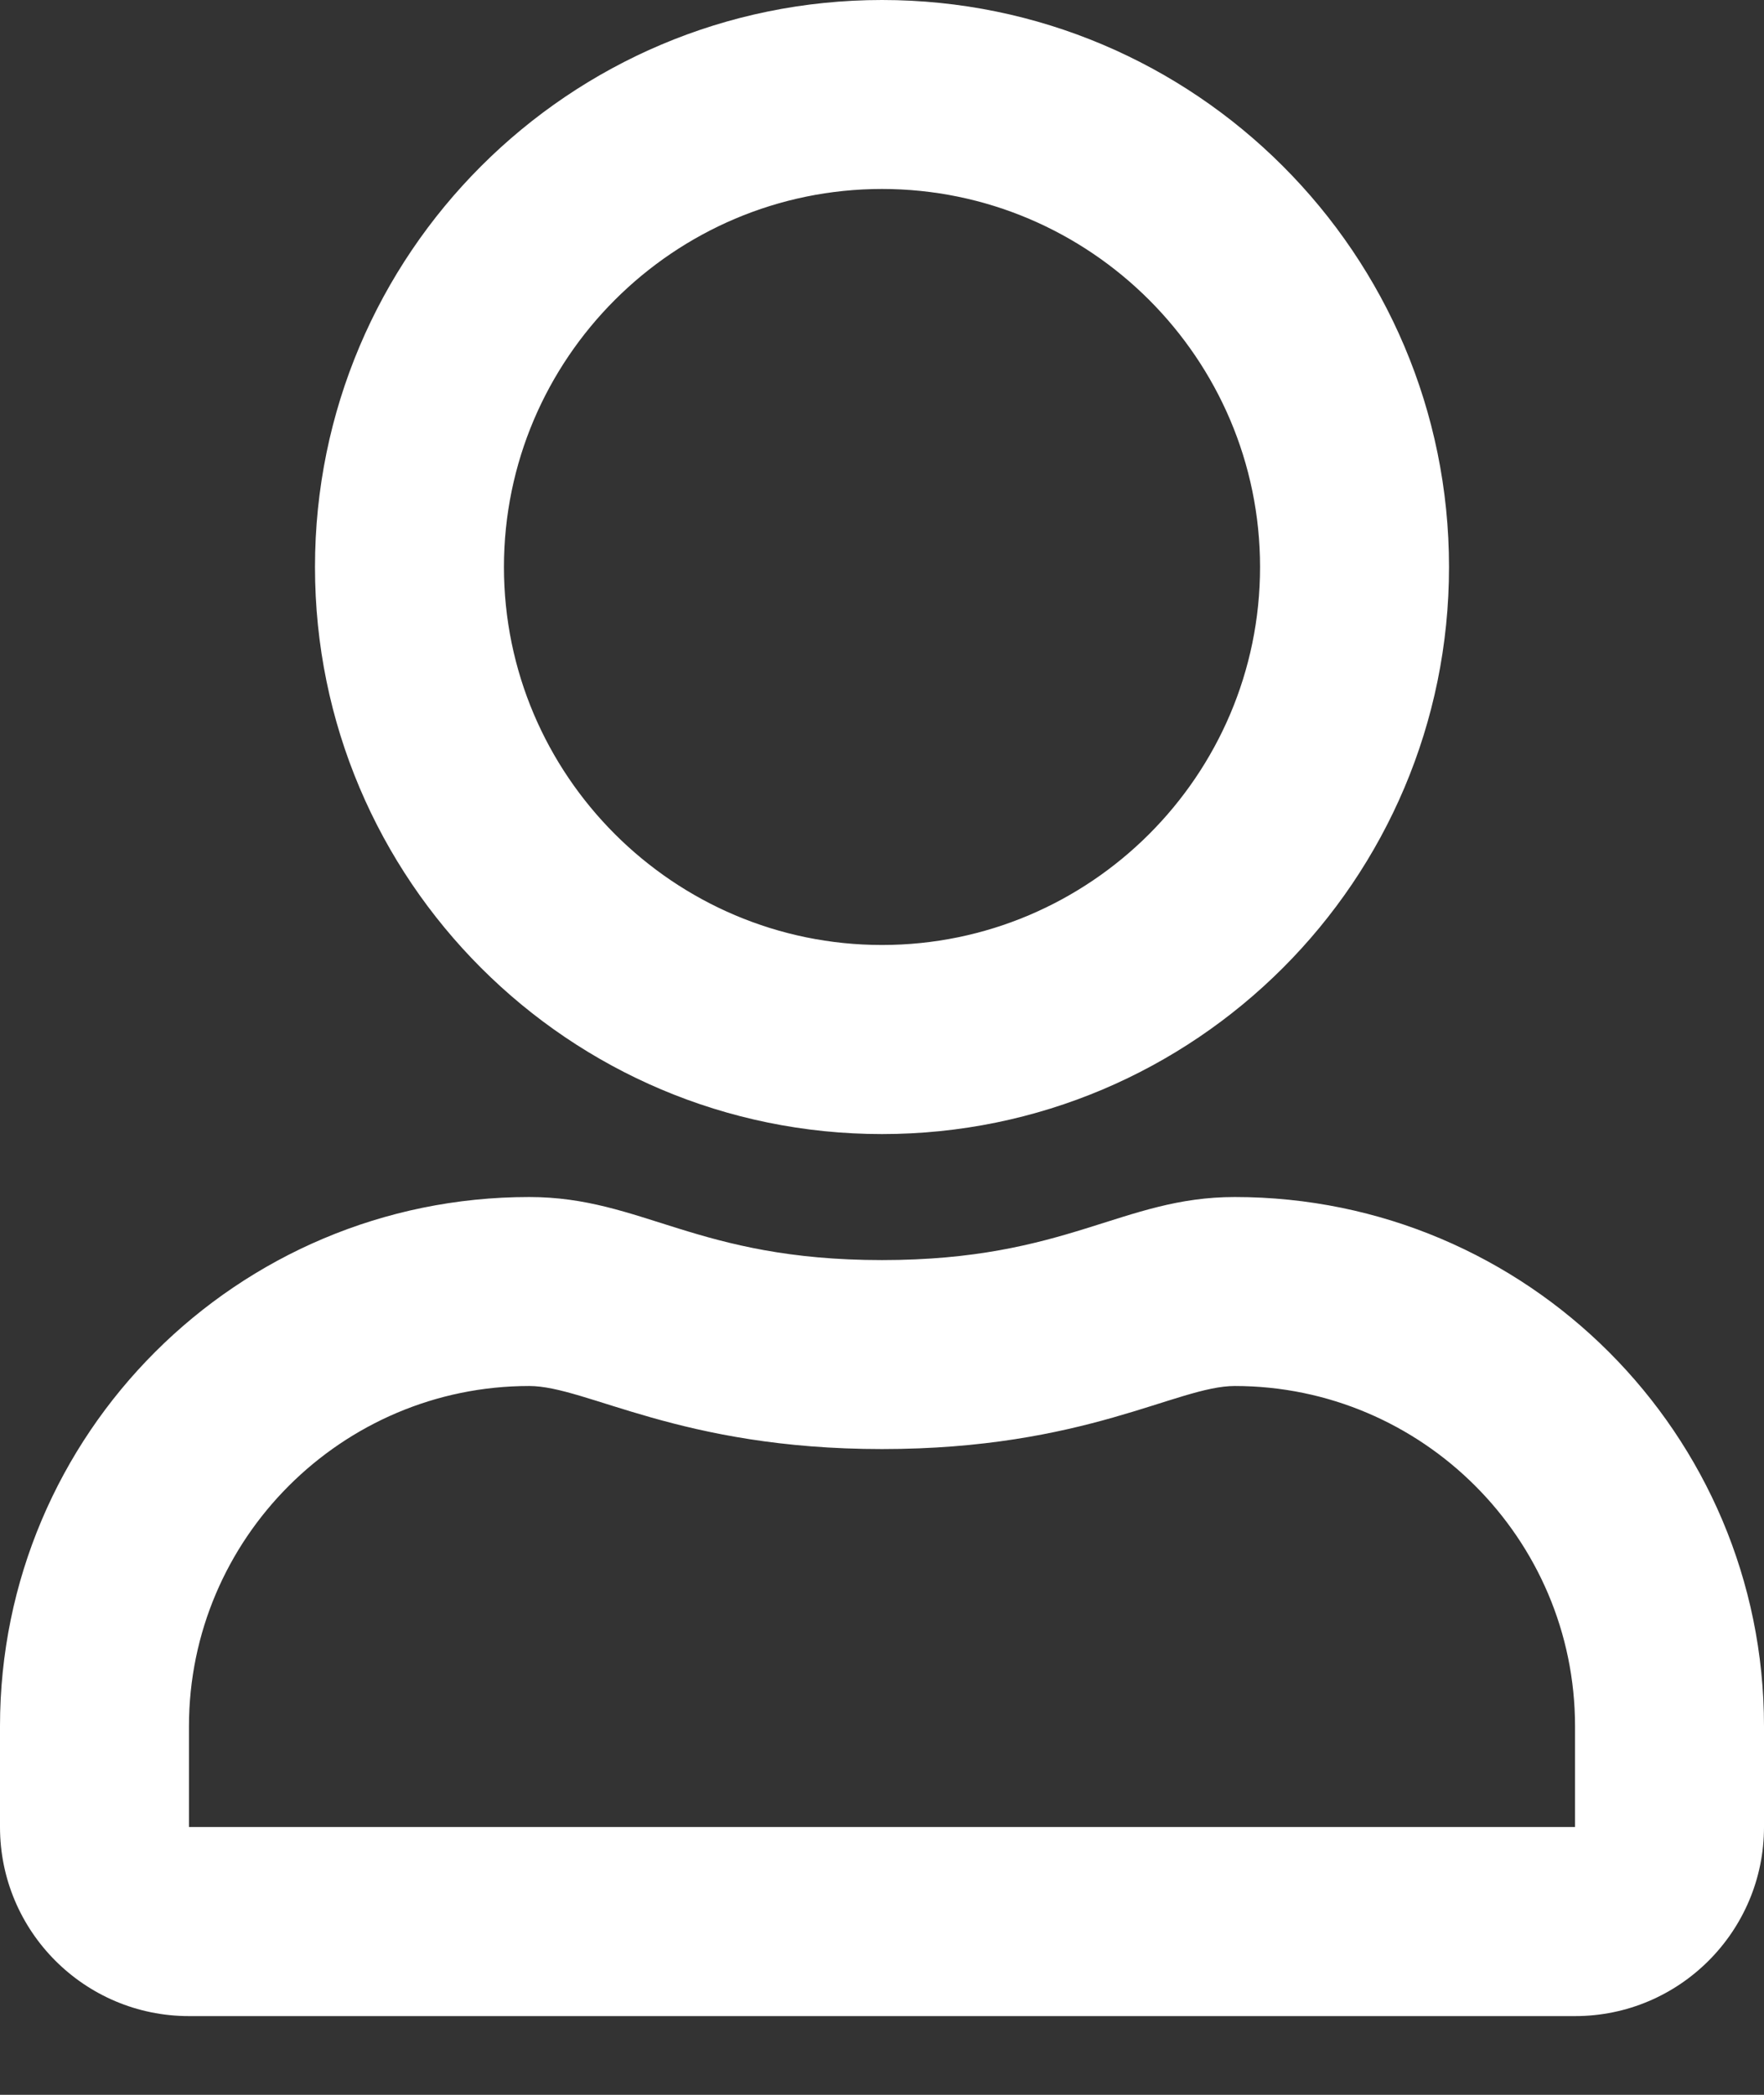 <?xml version="1.0" encoding="UTF-8"?>
<svg width="16px" height="19px" viewBox="0 0 16 19" version="1.1" xmlns="http://www.w3.org/2000/svg" xmlns:xlink="http://www.w3.org/1999/xlink">
    <rect x="0" y="0" width="16" height="19" fill="#333333" stroke="none"/>
    <!-- Generator: sketchtool 52.5 (67469) - http://www.bohemiancoding.com/sketch -->
    <title>6938ADD9-CA0B-4FC0-A783-AD15B7CA22AA</title>
    <desc>Created with sketchtool.</desc>
    <g id="Profile-Page" stroke="none" stroke-width="1" fill="none" fill-rule="evenodd">
        <g id="Profile" transform="translate(-17, -211)" fill="#FFFFFF" fill-rule="nonzero">
            <g id="Menu">
                <g id="Menu-Item-Selected" transform="translate(0, 200)">
                    <g id="Icon" transform="translate(16, 11)">
                        <g id="user-regular" transform="translate(1, -0)">
                            <path d="M11.2,10.857 C10.175,10.857 9.682,11.429 8,11.429 C6.318,11.429 5.829,10.857 4.8,10.857 C2.15,10.857 0,13.007 0,15.657 L0,16.571 C0,17.518 0.768,18.286 1.714,18.286 L14.286,18.286 C15.232,18.286 16,17.518 16,16.571 L16,15.657 C16,13.007 13.85,10.857 11.2,10.857 Z M14.286,16.571 L1.714,16.571 L1.714,15.657 C1.714,13.957 3.1,12.571 4.8,12.571 C5.321,12.571 6.168,13.143 8,13.143 C9.846,13.143 10.675,12.571 11.2,12.571 C12.9,12.571 14.286,13.957 14.286,15.657 L14.286,16.571 Z M8,10.286 C10.839,10.286 13.143,7.982 13.143,5.143 C13.143,2.304 10.839,0 8,0 C5.161,0 2.857,2.304 2.857,5.143 C2.857,7.982 5.161,10.286 8,10.286 Z M8,1.714 C9.889,1.714 11.429,3.254 11.429,5.143 C11.429,7.032 9.889,8.571 8,8.571 C6.111,8.571 4.571,7.032 4.571,5.143 C4.571,3.254 6.111,1.714 8,1.714 Z" id="Shape"></path>
                        </g>
                    </g>
                </g>
            </g>
        </g>
    </g>
</svg>